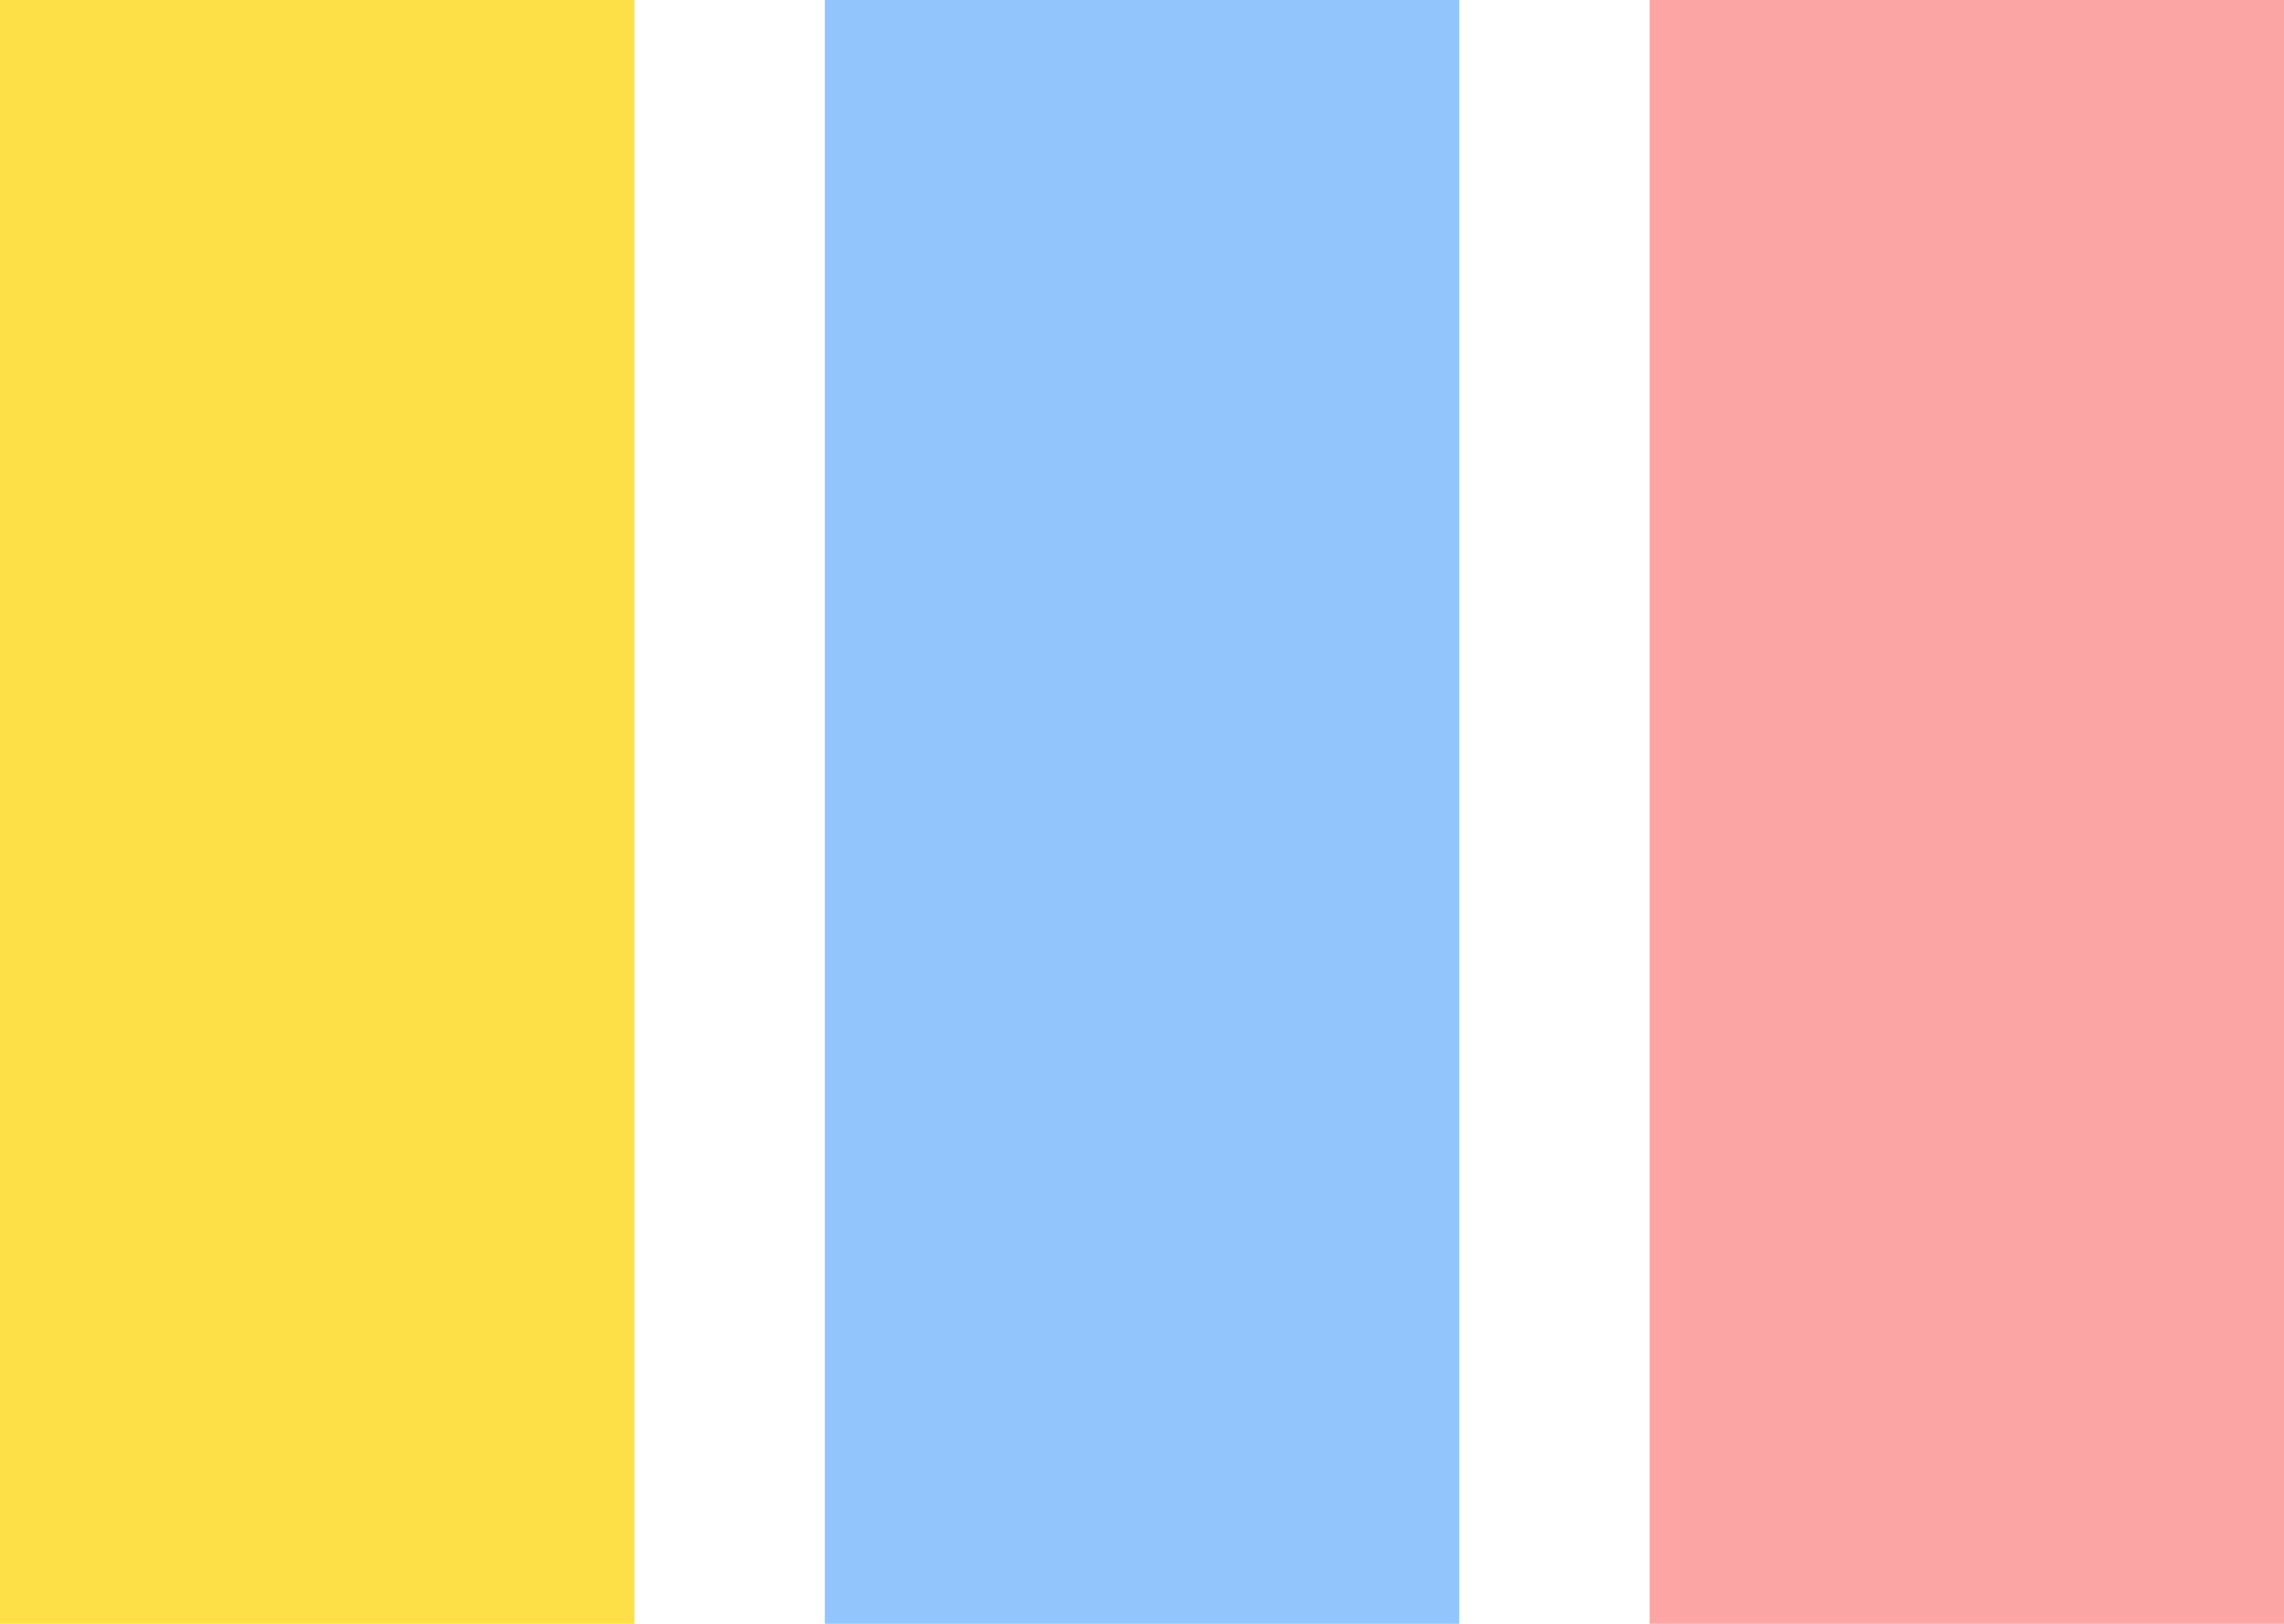 <svg width="1440" height="1024" viewBox="0 0 1440 1024" fill="none" xmlns="http://www.w3.org/2000/svg">
<rect width="400" height="1024" fill="#FDE047"/>
<rect x="520" width="400" height="1024" fill="#93C5FD"/>
<rect x="1040" width="400" height="1024" fill="#FCA5A5"/>
</svg>
